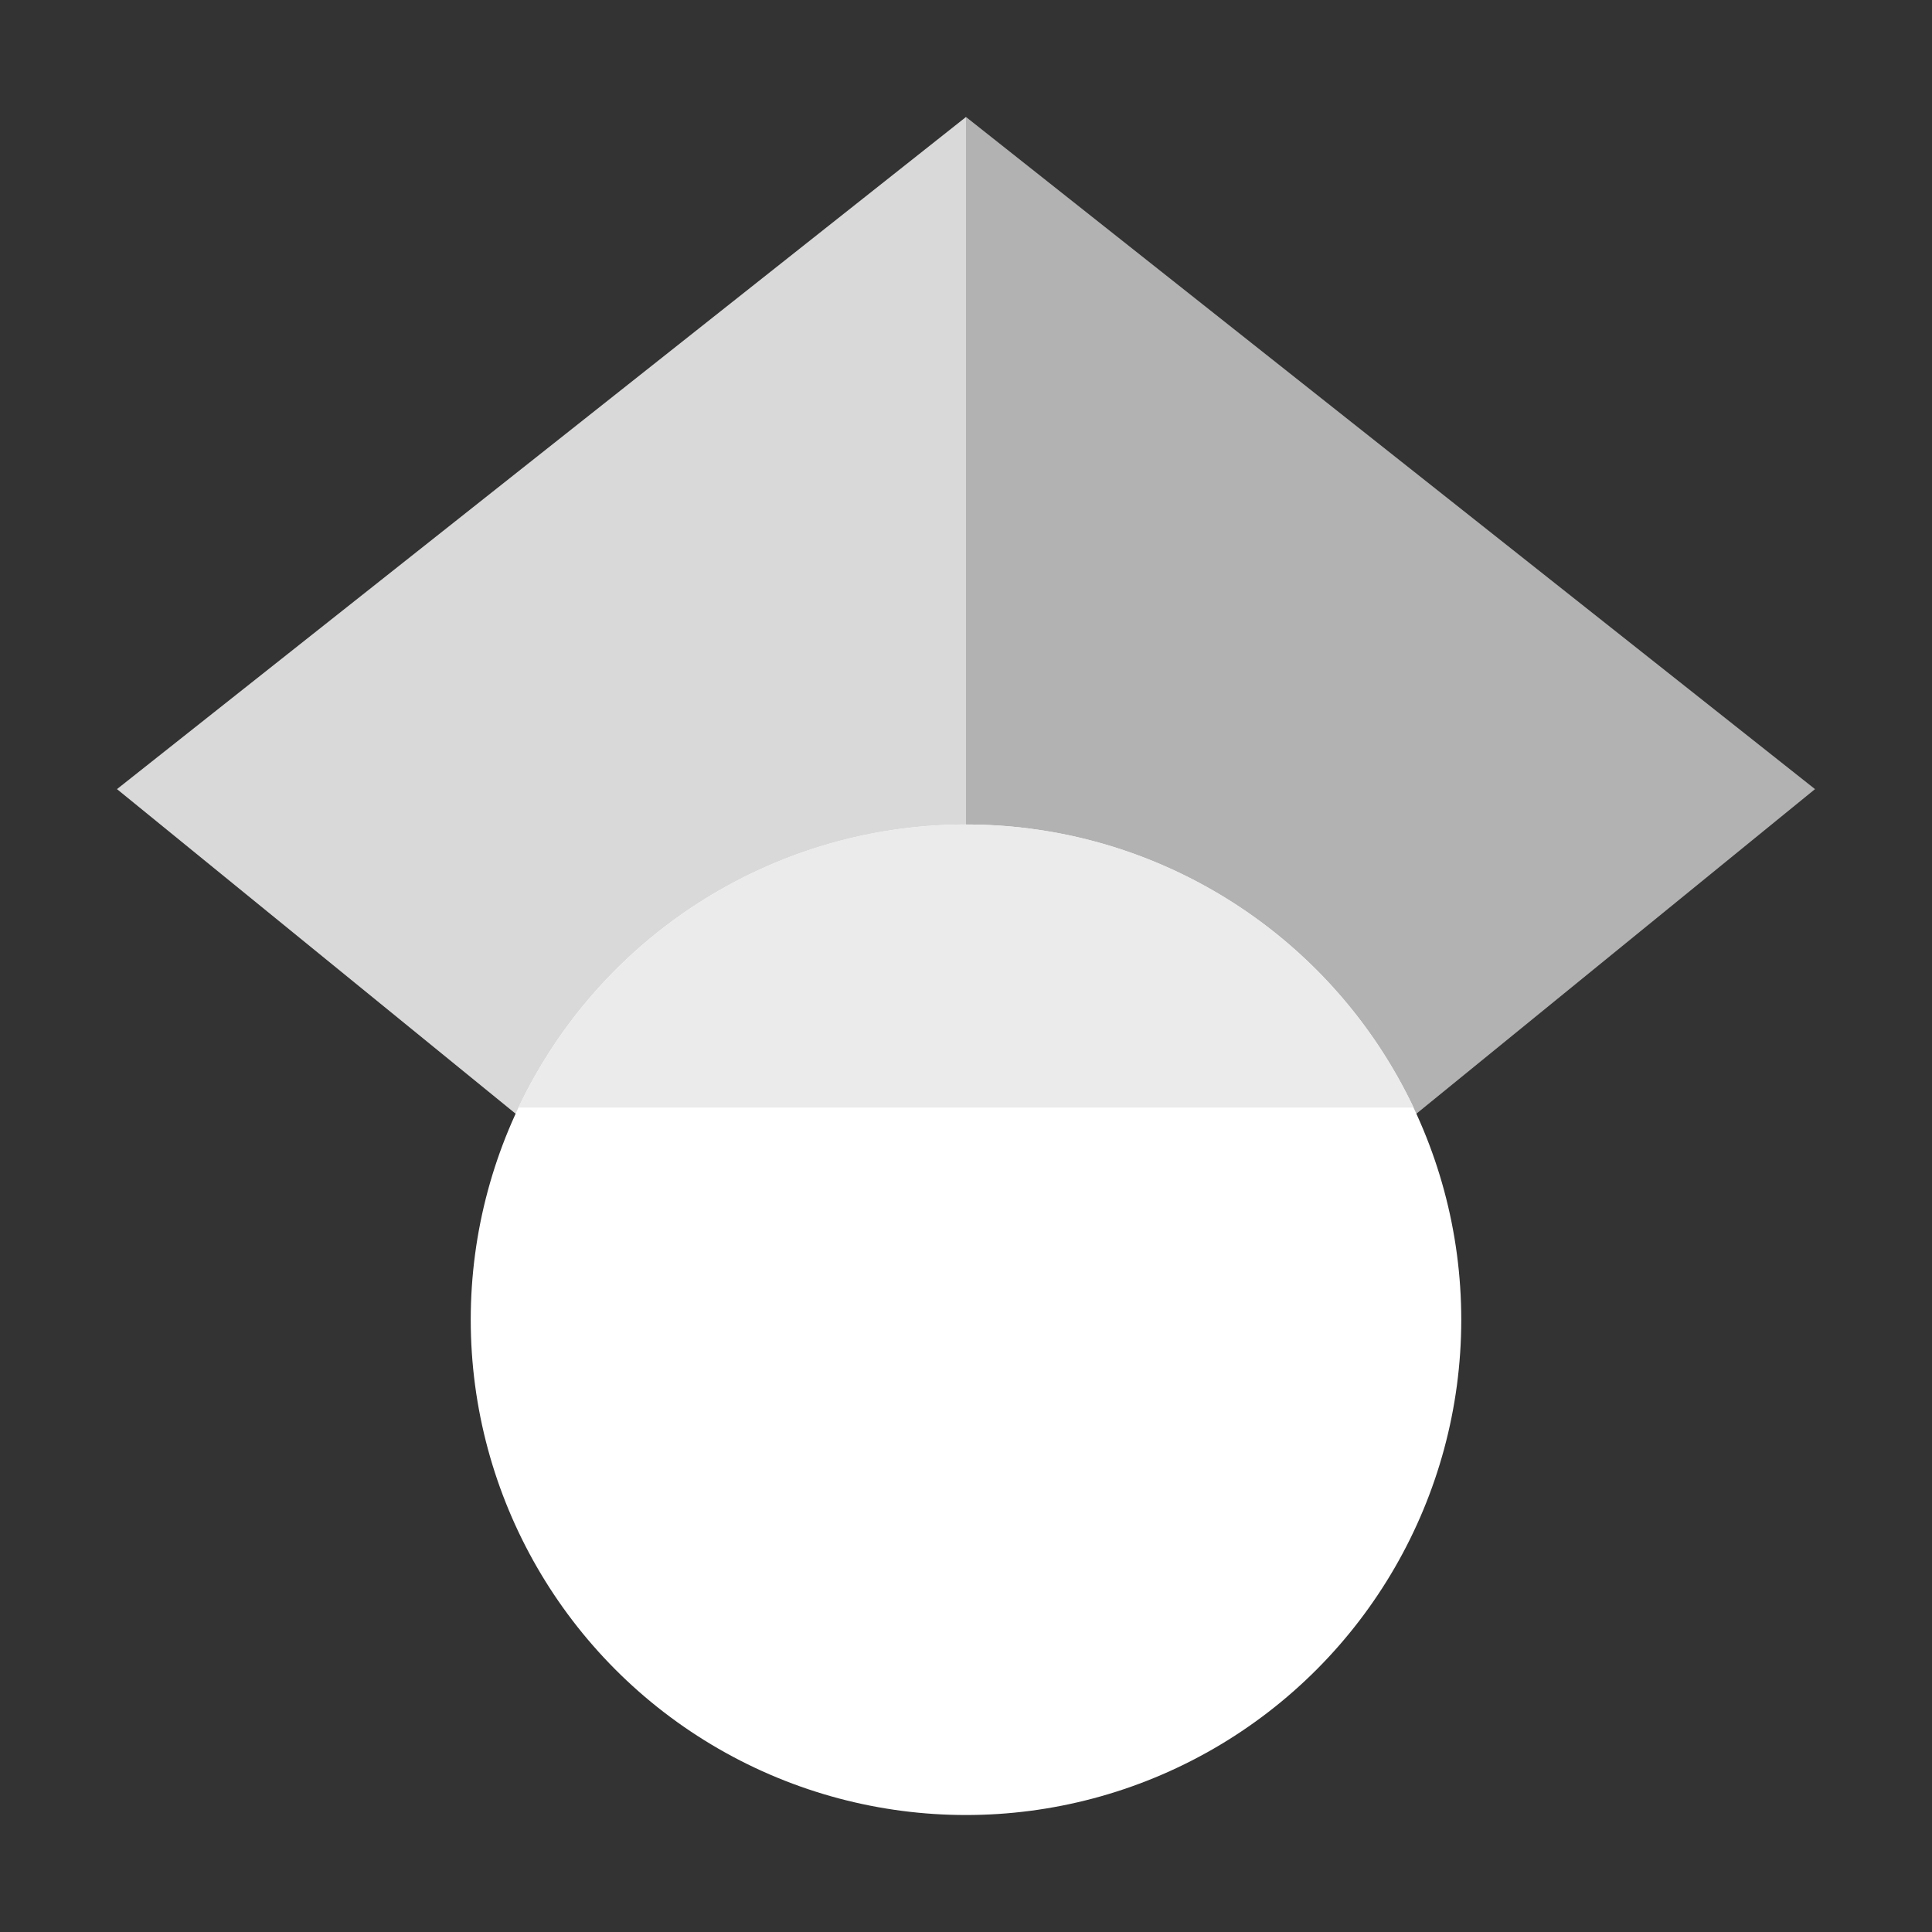<?xml version="1.0" encoding="UTF-8" standalone="no"?>
<svg
   xmlns:dc="http://purl.org/dc/elements/1.1/"
   xmlns:cc="http://creativecommons.org/ns#"
   xmlns:rdf="http://www.w3.org/1999/02/22-rdf-syntax-ns#"
   xmlns:svg="http://www.w3.org/2000/svg"
   xmlns="http://www.w3.org/2000/svg"
   xmlns:sodipodi="http://sodipodi.sourceforge.net/DTD/sodipodi-0.dtd"
   xmlns:inkscape="http://www.inkscape.org/namespaces/inkscape"
   height="512"
   width="512"
   viewBox="0 0 104.858 104.858"
   version="1.1"
   id="svg12"
   sodipodi:docname="gscholar.svg"
   inkscape:version="1.0.1 (3bc2e813f5, 2020-09-07)">
  <rect x="0" y="0" width="104.858" height="104.858" fill="#333333" stroke="none"/>
  <style
     id="style843"></style>
  <defs
     id="defs16" />
  <sodipodi:namedview
     pagecolor="#ffffff"
     bordercolor="#666666"
     borderopacity="1"
     objecttolerance="10"
     gridtolerance="10"
     guidetolerance="10"
     inkscape:pageopacity="0"
     inkscape:pageshadow="2"
     inkscape:window-width="1920"
     inkscape:window-height="1016"
     id="namedview14"
     showgrid="false"
     fit-margin-left="31"
     lock-margins="true"
     fit-margin-top="31"
     fit-margin-right="31"
     fit-margin-bottom="31"
     inkscape:zoom="0.3496"
     inkscape:cx="1281"
     inkscape:cy="1052.167"
     inkscape:window-x="0"
     inkscape:window-y="27"
     inkscape:window-maximized="1"
     inkscape:current-layer="svg12" />
  <g
     id="g853"
     transform="matrix(0.18,0,0,0.18,6.349,6.349)">
    <path
       d="M 256,411.12 0,202.667 256,0 Z"
       fill="#4285f4"
       id="path2"
       style="fill:#d9d9d9;fill-opacity:1;fill-rule:evenodd" />
    <path
       d="M 256,411.12 512,202.667 256,0 Z"
       fill="#356ac3"
       id="path4"
       style="fill:#b2b2b2;fill-opacity:1;fill-rule:evenodd" />
    <circle
       cx="256"
       cy="362.667"
       fill="#a0c3ff"
       r="149.333"
       id="circle6"
       style="fill:#ffffff;fill-opacity:1;fill-rule:evenodd" />
    <path
       d="m 121.037,298.667 c 23.968,-50.453 75.392,-85.334 134.963,-85.334 59.571,0 110.995,34.881 134.963,85.334 z"
       fill="#76a7fa"
       id="path8"
       style="fill:#ebebeb;fill-opacity:1;fill-rule:evenodd" />
  </g>
</svg>
